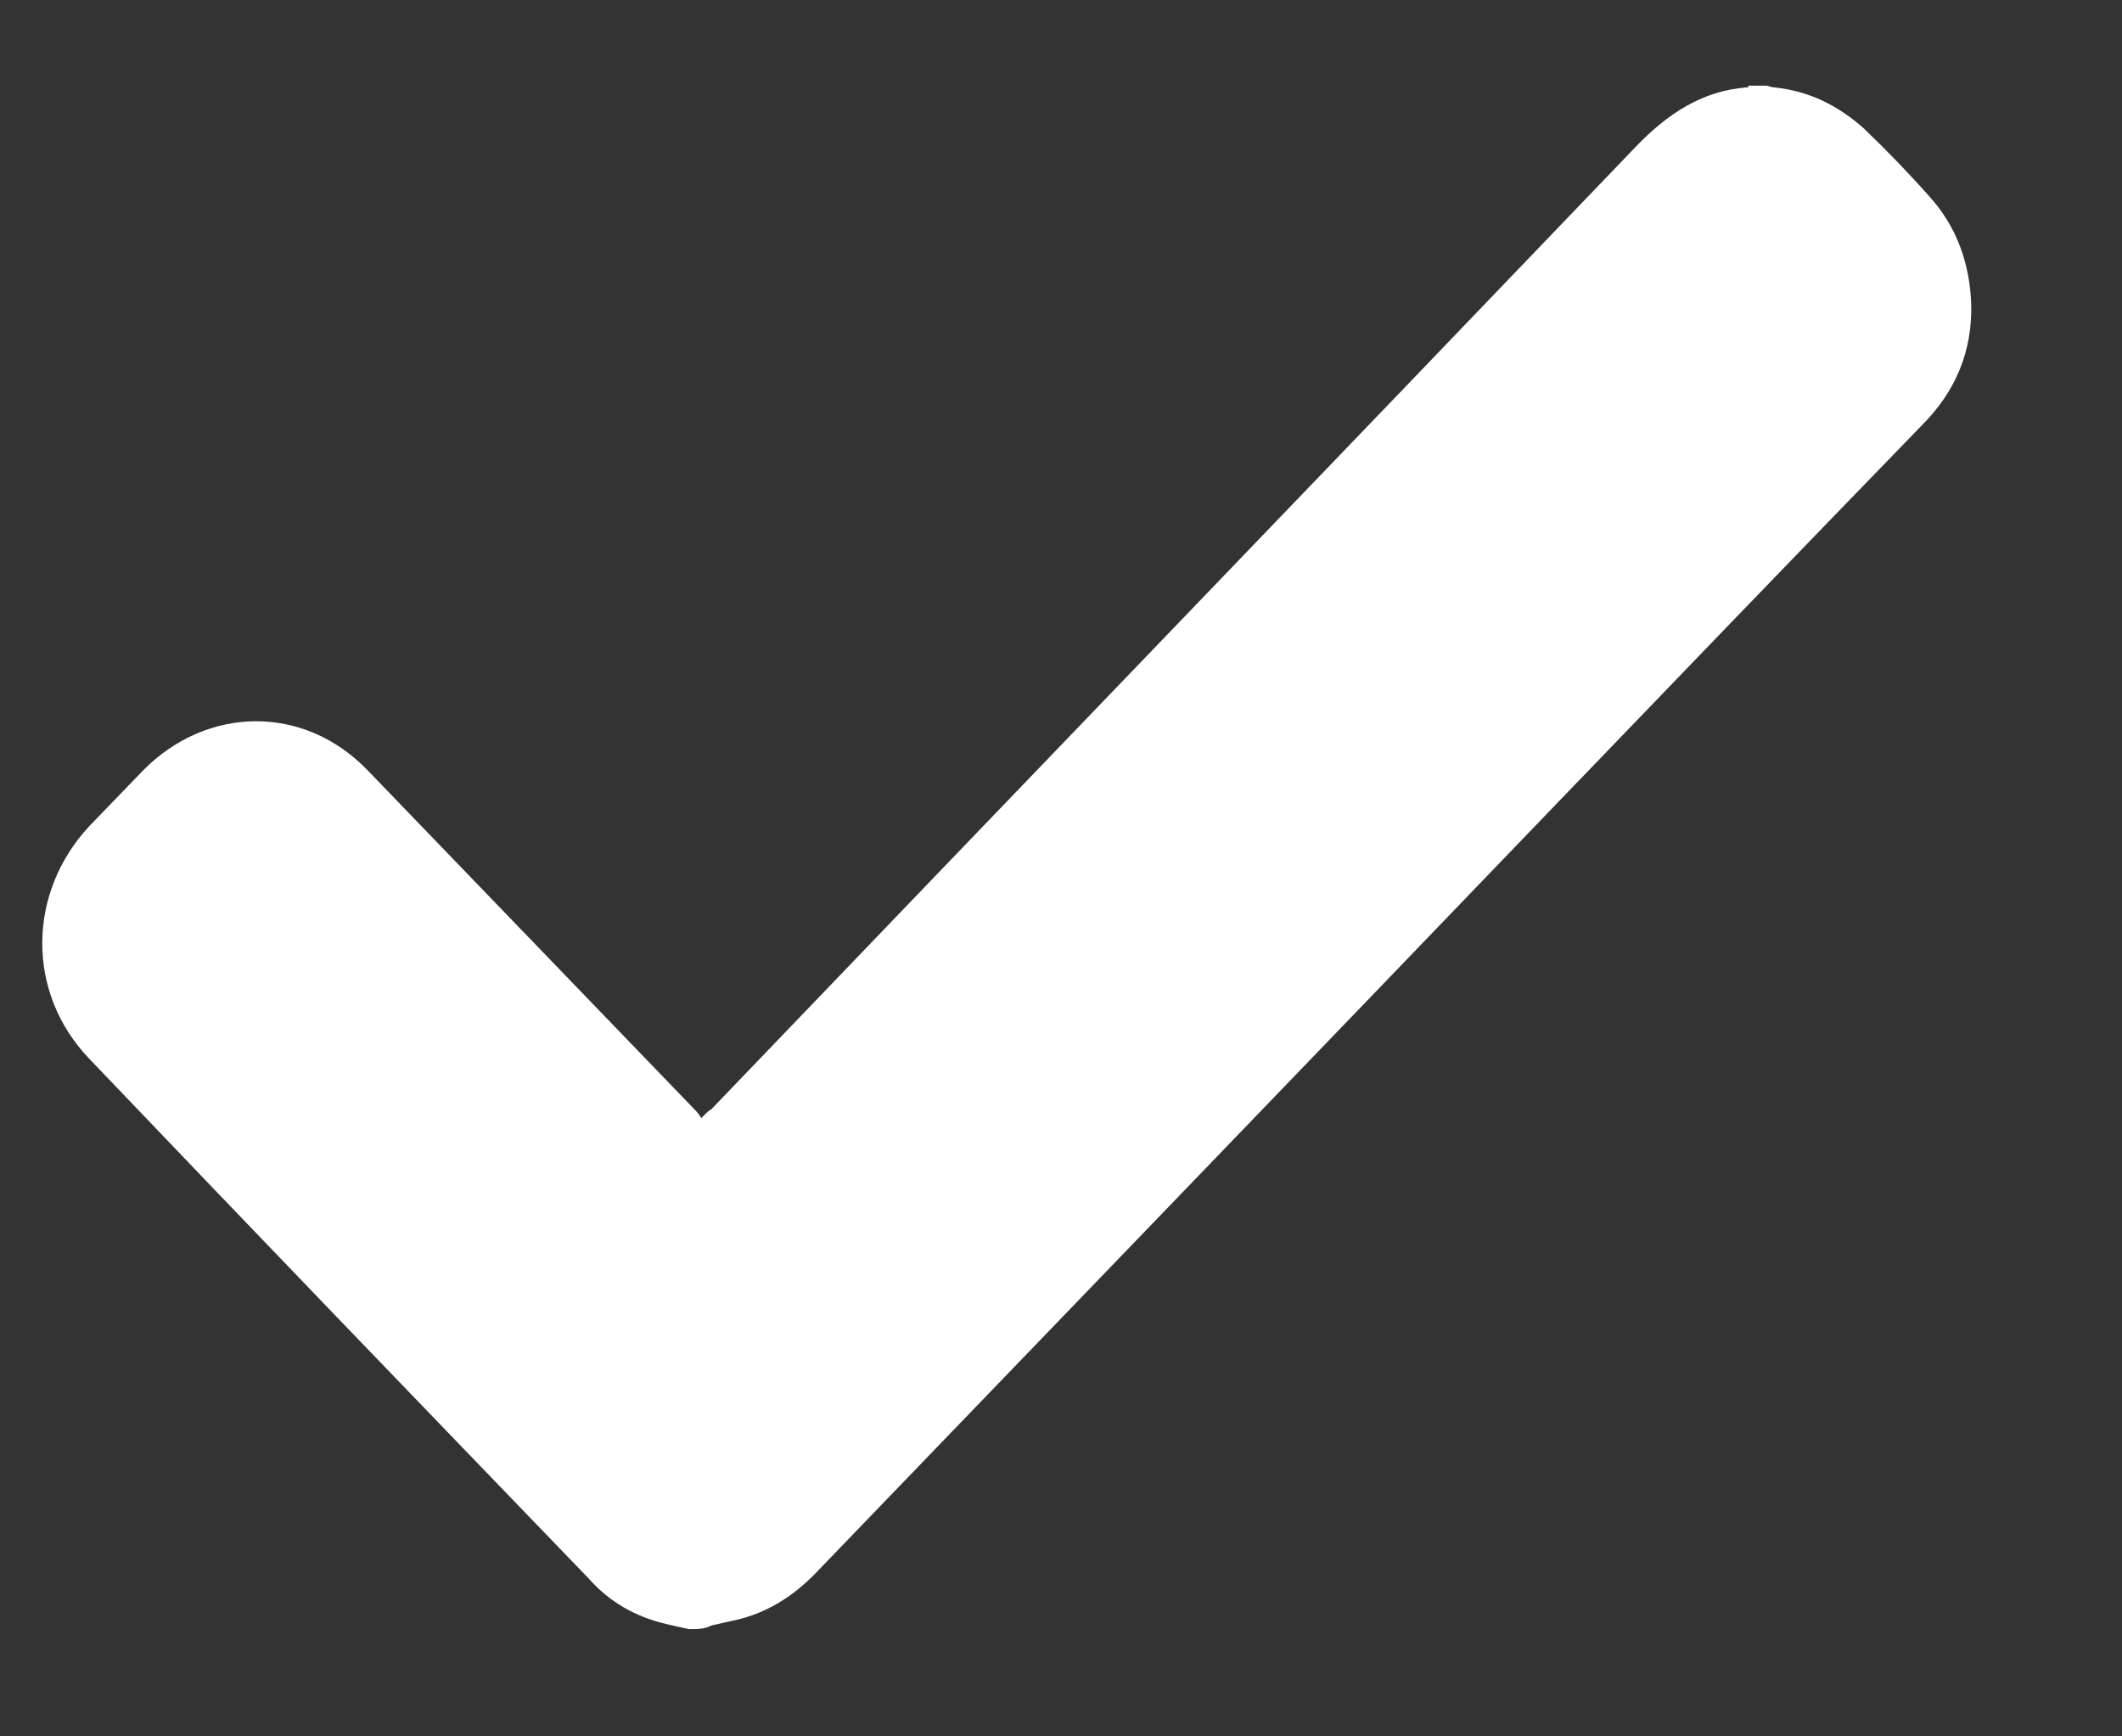 <svg width="11" height="9" viewBox="0 0 11 9" fill="none" xmlns="http://www.w3.org/2000/svg">
<rect x="0" y="0" width="11" height="9" fill="#333333" stroke="none"/>
<path d="M3.572 8.444C3.527 8.434 3.482 8.425 3.447 8.416C3.294 8.379 3.16 8.304 3.053 8.183C2.184 7.282 1.324 6.39 0.464 5.489C0.133 5.145 0.142 4.625 0.464 4.281C0.554 4.188 0.643 4.095 0.742 3.993C1.073 3.658 1.575 3.649 1.906 3.993C2.47 4.578 3.035 5.164 3.599 5.749C3.608 5.758 3.626 5.777 3.635 5.796C3.653 5.777 3.671 5.758 3.688 5.749C5.283 4.086 6.886 2.423 8.48 0.76C8.642 0.592 8.821 0.471 9.054 0.453C9.063 0.453 9.063 0.453 9.063 0.444C9.09 0.444 9.125 0.444 9.152 0.444C9.17 0.444 9.179 0.453 9.197 0.453C9.376 0.471 9.528 0.546 9.663 0.667C9.779 0.778 9.896 0.899 10.003 1.02C10.137 1.168 10.209 1.354 10.218 1.568C10.227 1.819 10.137 2.032 9.958 2.209C8.669 3.538 7.388 4.876 6.107 6.204C5.48 6.855 4.853 7.505 4.226 8.156C4.109 8.276 3.975 8.36 3.814 8.397C3.769 8.406 3.733 8.416 3.688 8.425C3.653 8.444 3.617 8.444 3.572 8.444Z" fill="white"/>
</svg>
